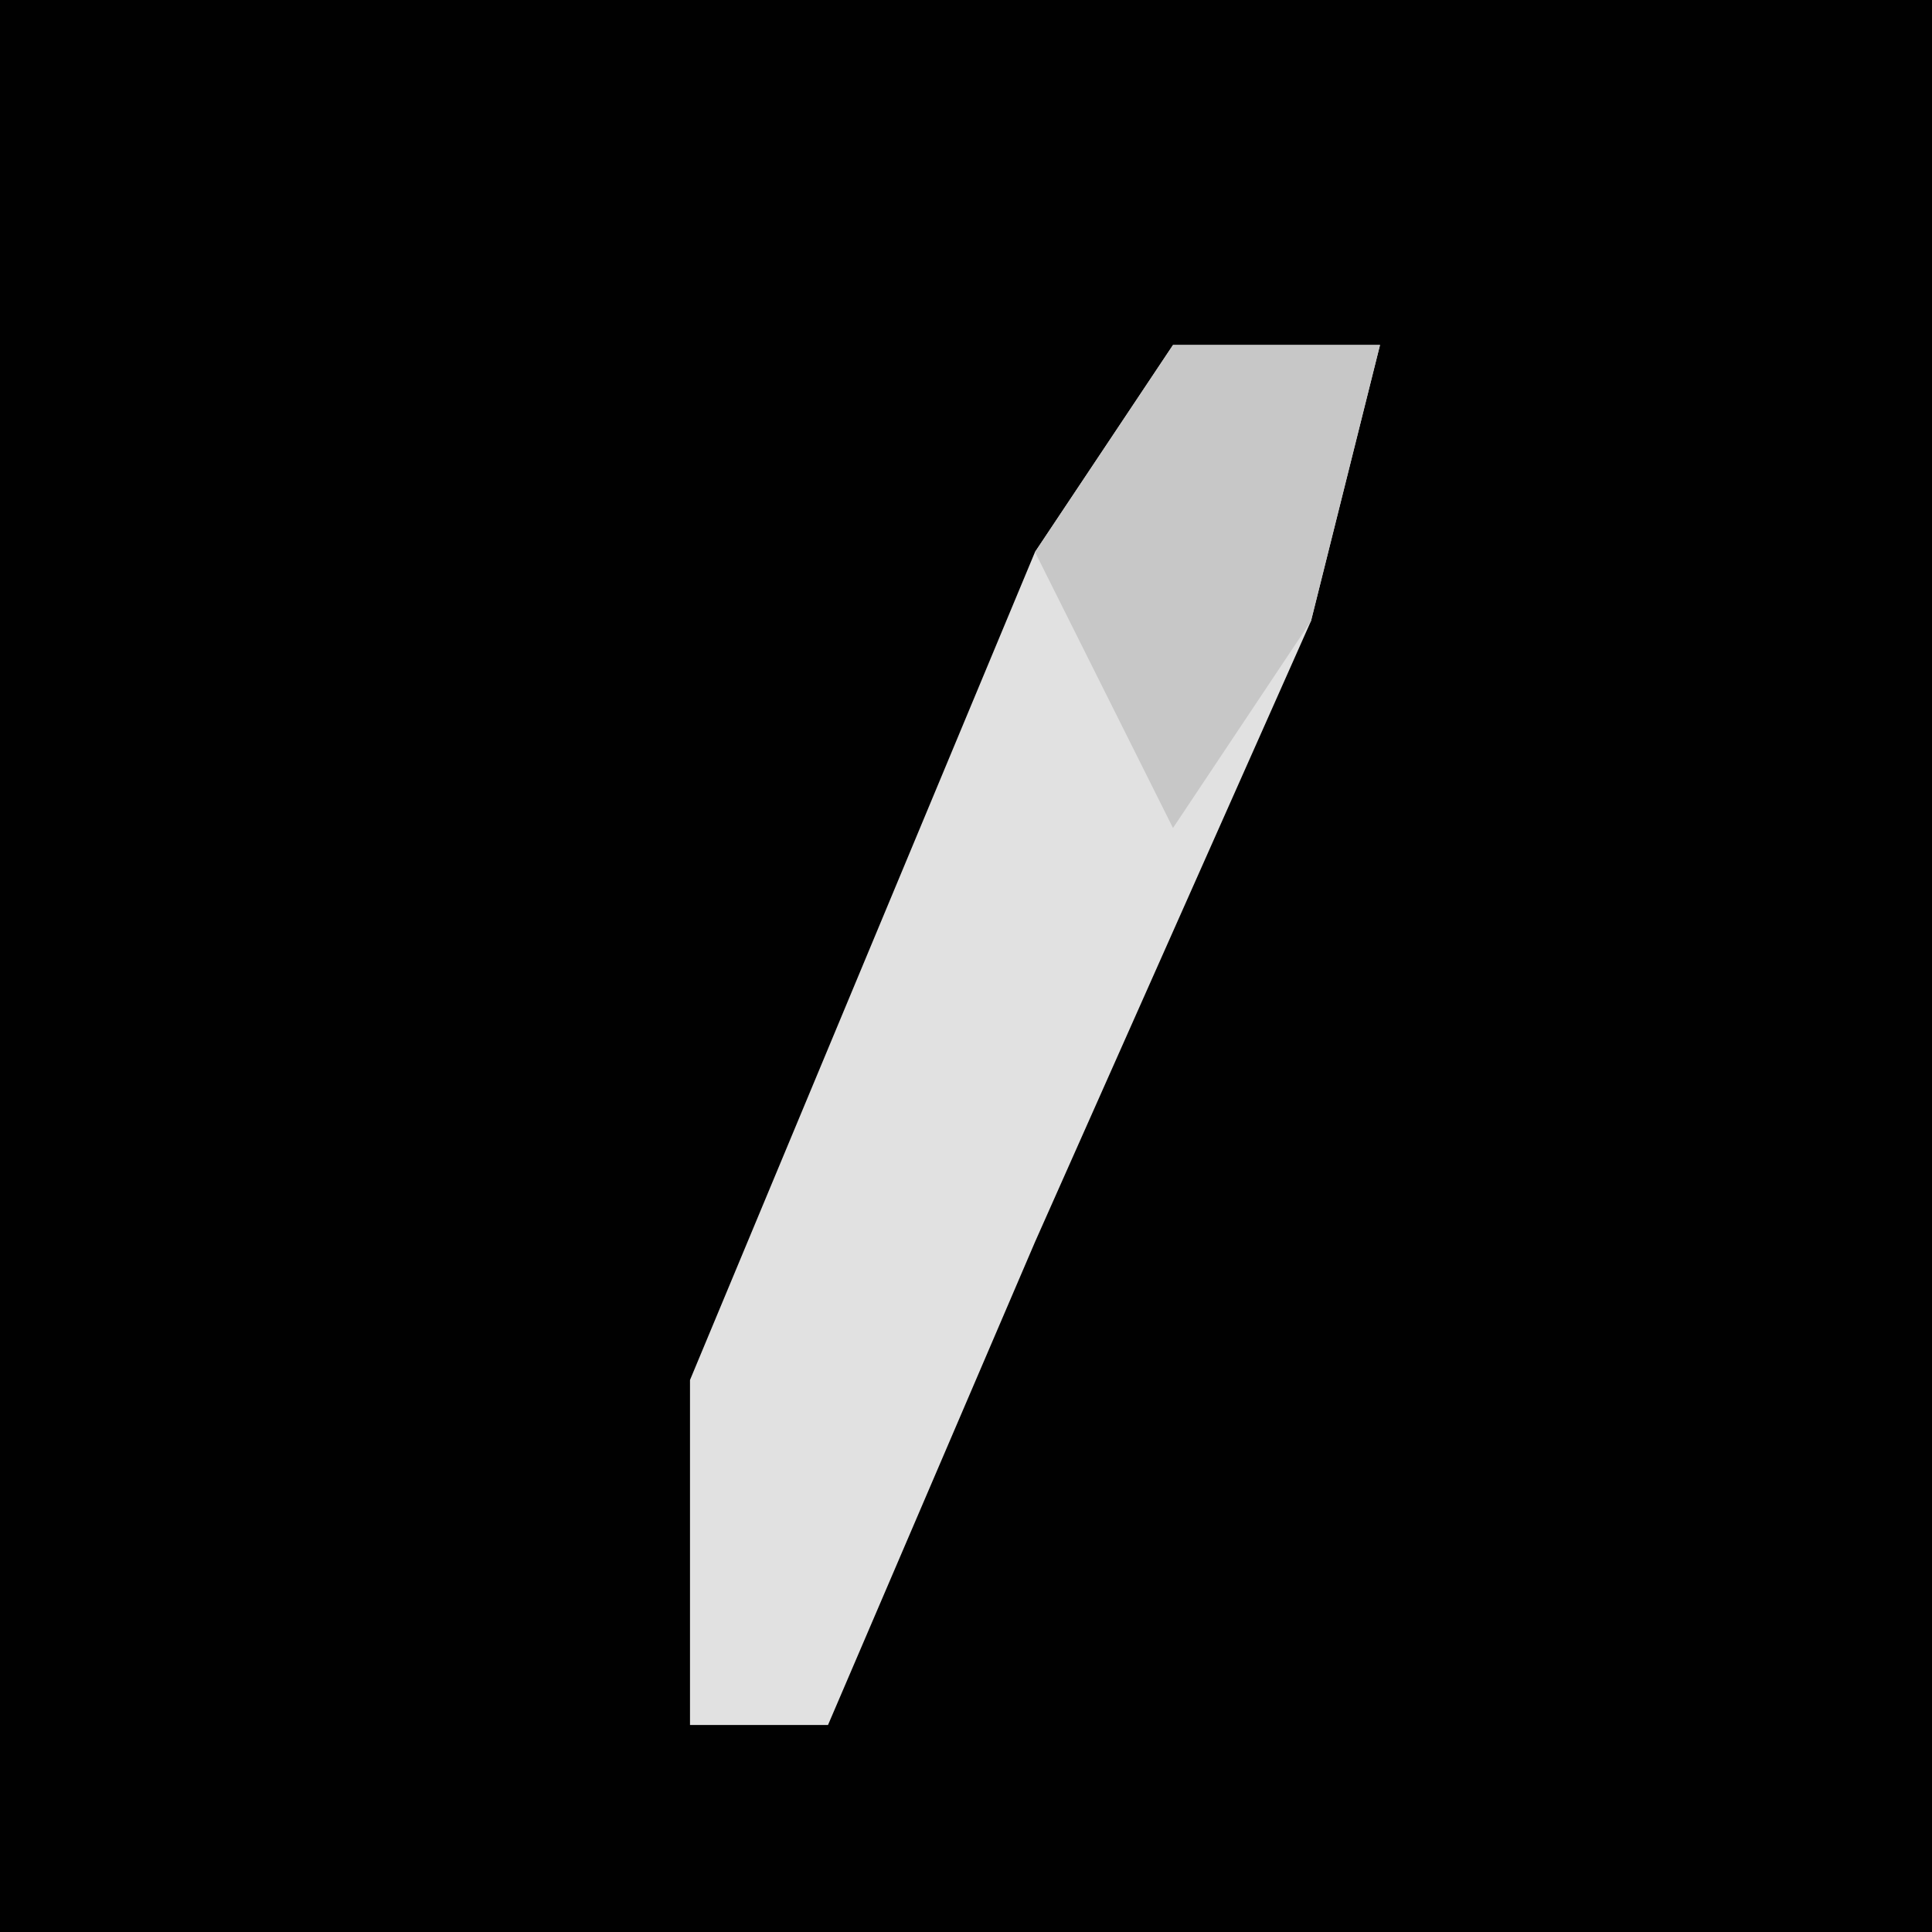 <?xml version="1.0" encoding="UTF-8"?>
<svg version="1.1" xmlns="http://www.w3.org/2000/svg" width="28" height="28">
<path d="M0,0 L28,0 L28,28 L0,28 Z " fill="#010101" transform="translate(0,0)"/>
<path d="M0,0 L3,0 L2,4 L-2,13 L-5,20 L-7,20 L-7,15 L-2,3 Z " fill="#E1E1E1" transform="translate(17,5)"/>
<path d="M0,0 L3,0 L2,4 L0,7 L-2,3 Z " fill="#C7C7C7" transform="translate(17,5)"/>
</svg>
